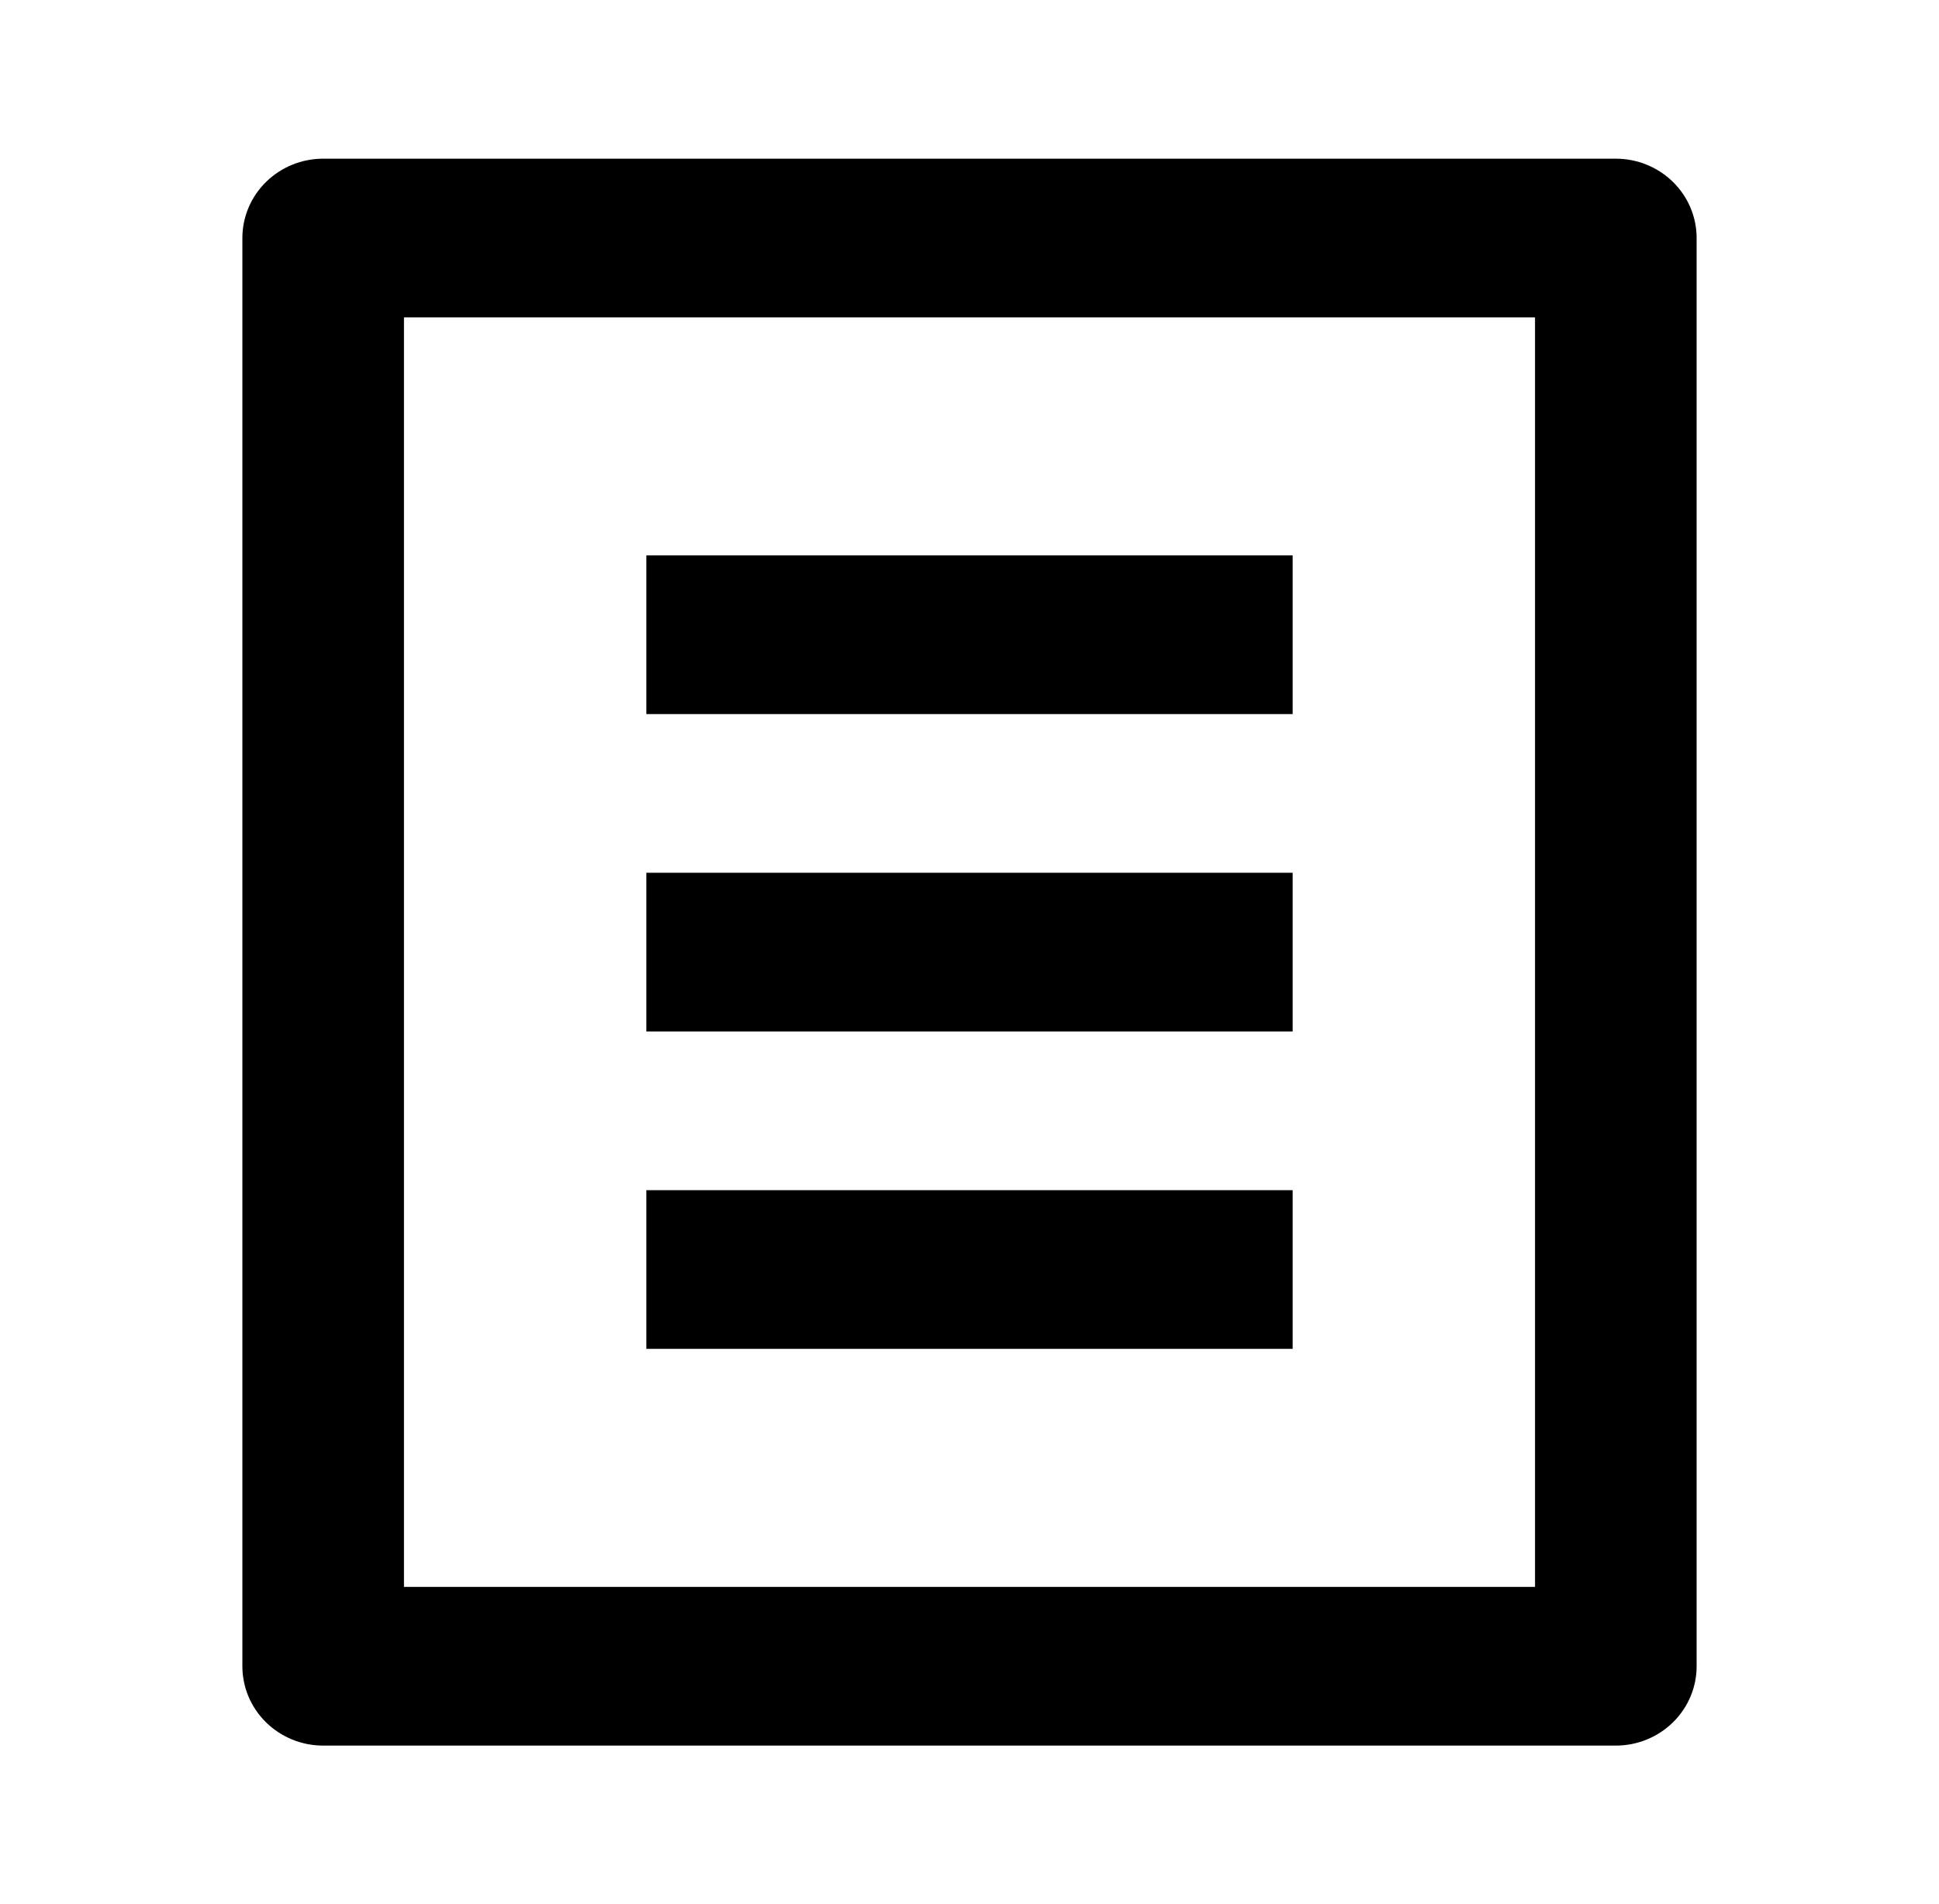 <svg width="56" height="55" viewBox="0 0 56 55" fill="none" xmlns="http://www.w3.org/2000/svg">
<path d="M46.667 50.417H9.333C8.714 50.417 8.121 50.175 7.683 49.745C7.246 49.316 7 48.733 7 48.125V6.875C7 6.267 7.246 5.684 7.683 5.255C8.121 4.825 8.714 4.583 9.333 4.583H46.667C47.285 4.583 47.879 4.825 48.317 5.255C48.754 5.684 49 6.267 49 6.875V48.125C49 48.733 48.754 49.316 48.317 49.745C47.879 50.175 47.285 50.417 46.667 50.417ZM44.333 45.833V9.167H11.667V45.833H44.333ZM18.667 16.042H37.333V20.625H18.667V16.042ZM18.667 25.208H37.333V29.792H18.667V25.208ZM18.667 34.375H37.333V38.958H18.667V34.375Z" fill="black"/>
</svg>
